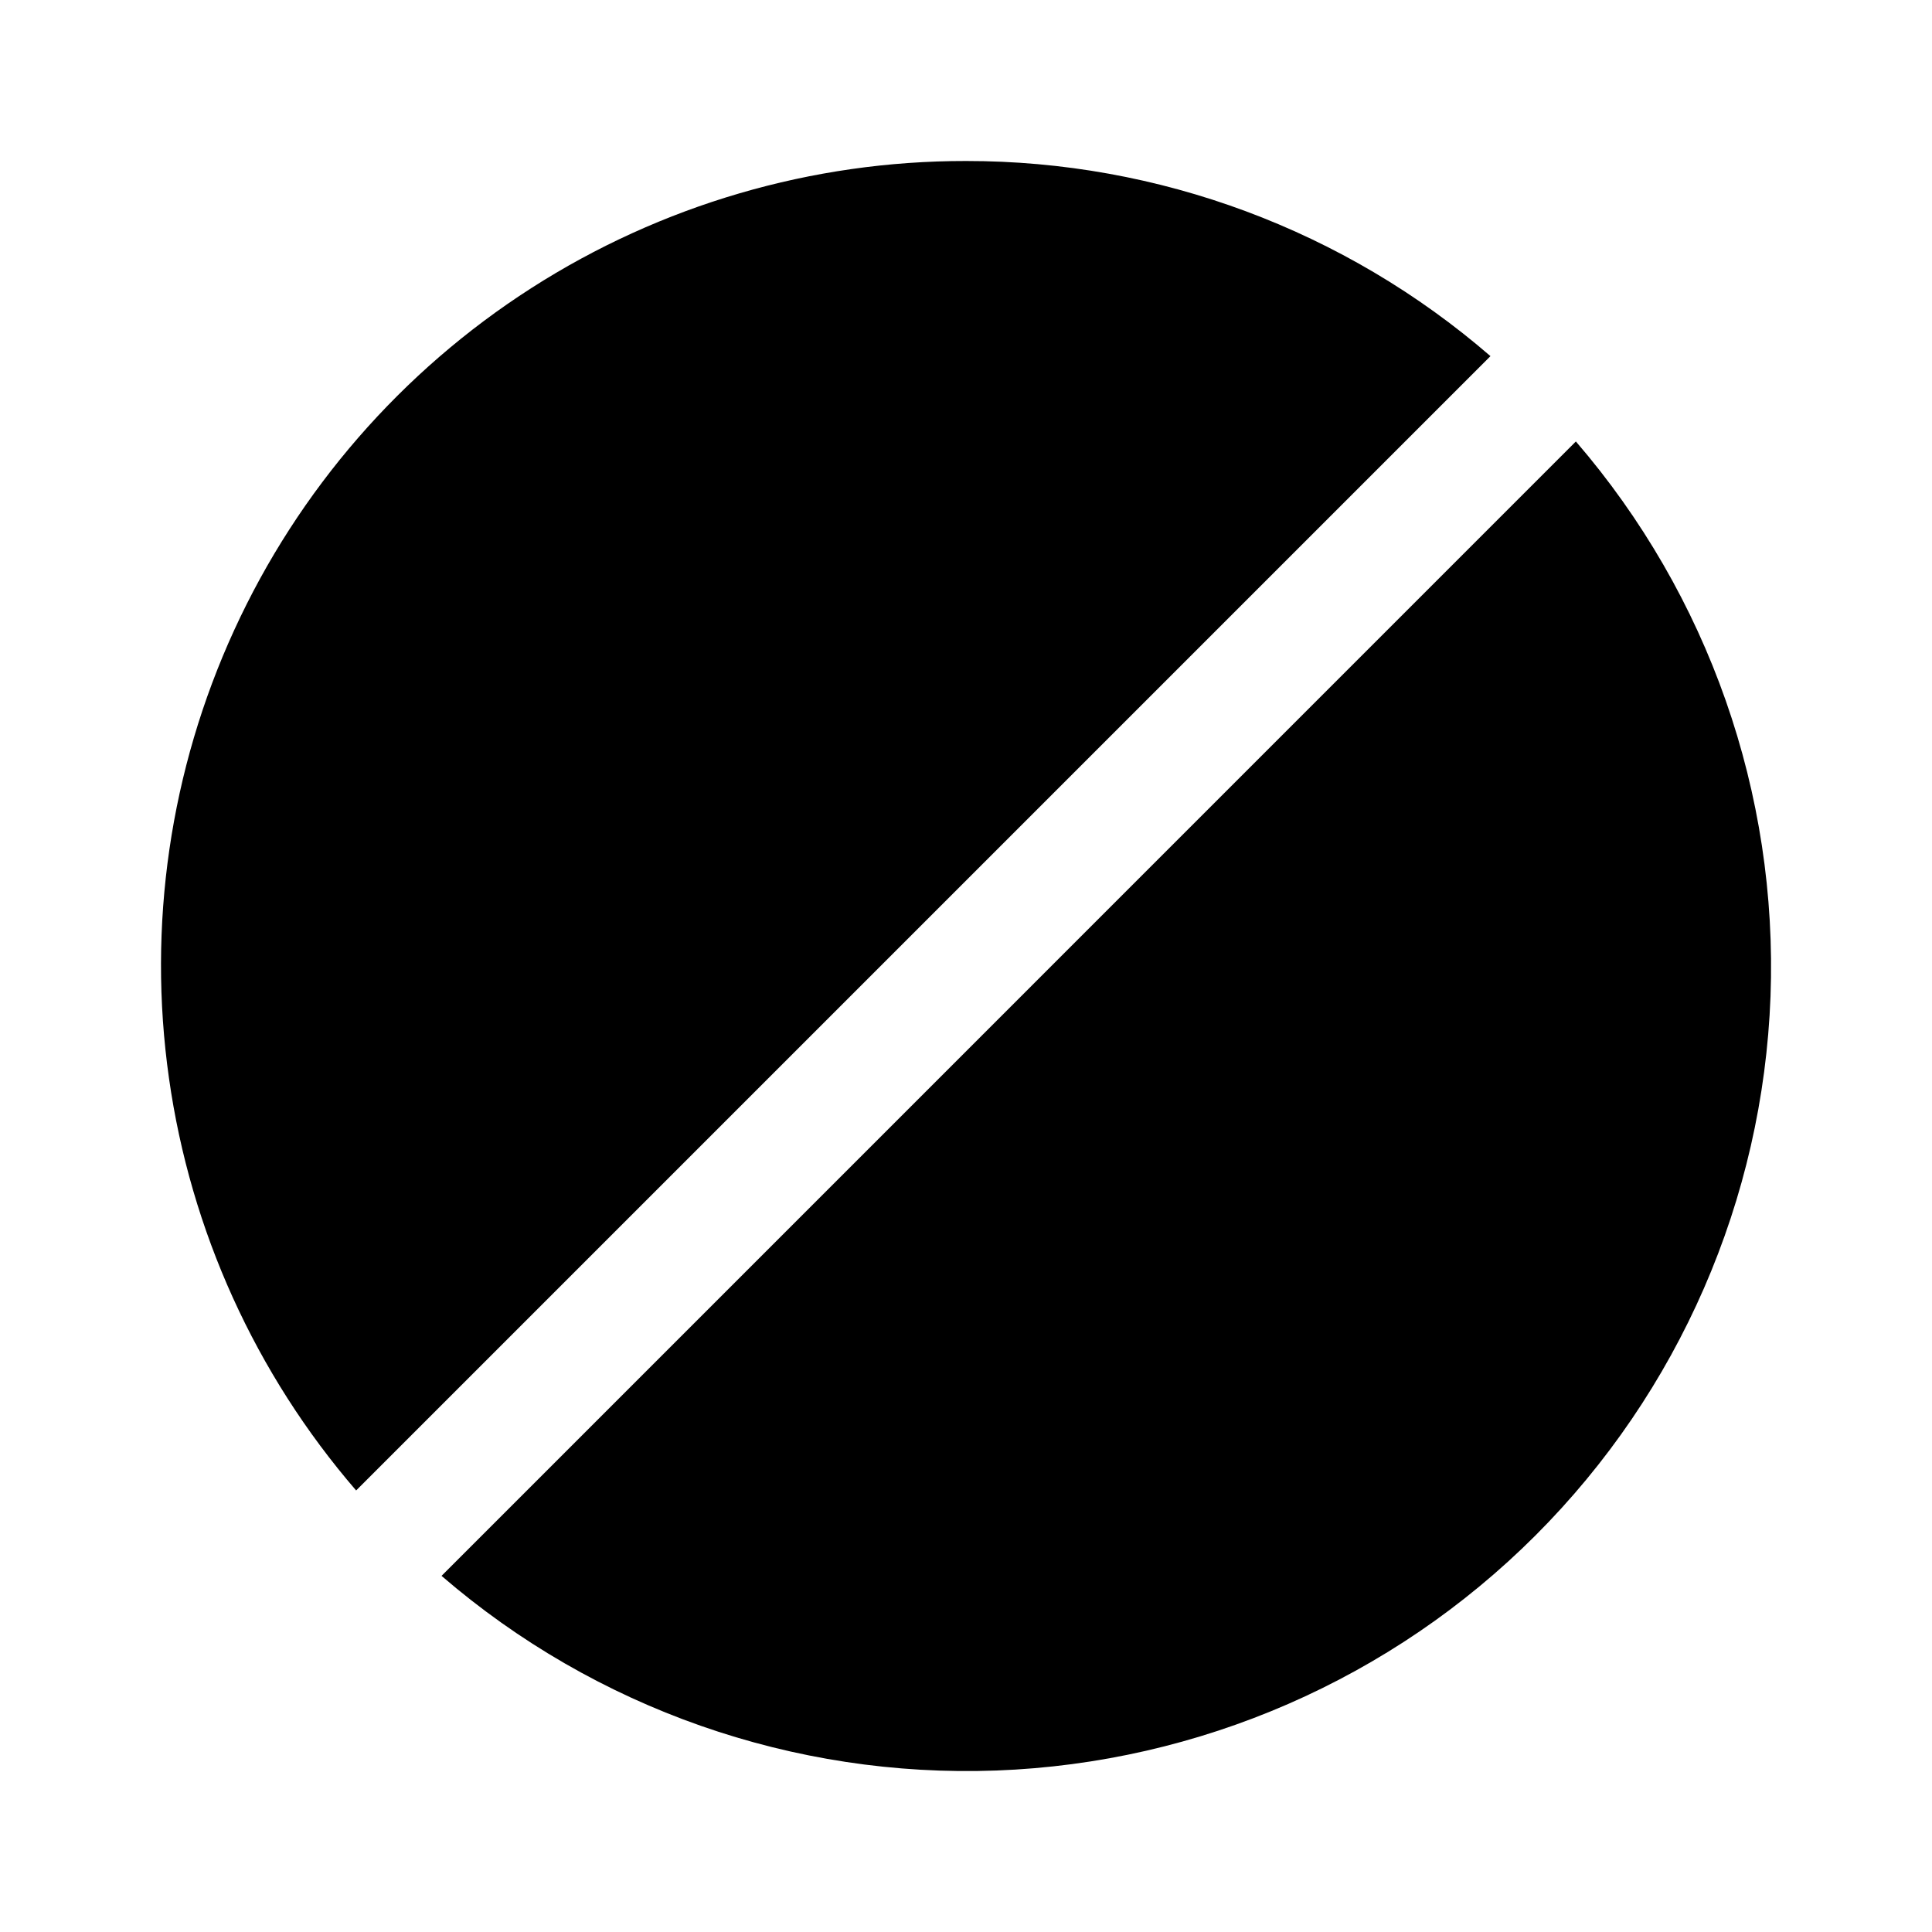 <svg width="24" height="24" viewBox="0 0 24 24" fill="none" xmlns="http://www.w3.org/2000/svg">
<path d="M12 2C10.086 1.998 8.212 2.546 6.6 3.579C4.989 4.612 3.708 6.086 2.91 7.826C2.112 9.565 1.83 11.498 2.099 13.393C2.367 15.288 3.174 17.066 4.424 18.515L18.515 4.424C16.706 2.859 14.393 1.998 12 2ZM19.576 5.484L5.485 19.576C7.395 21.223 9.857 22.087 12.378 21.994C14.898 21.9 17.291 20.857 19.074 19.074C20.858 17.29 21.9 14.898 21.994 12.378C22.087 9.857 21.223 7.395 19.576 5.484Z" fill="black"/>
</svg>
